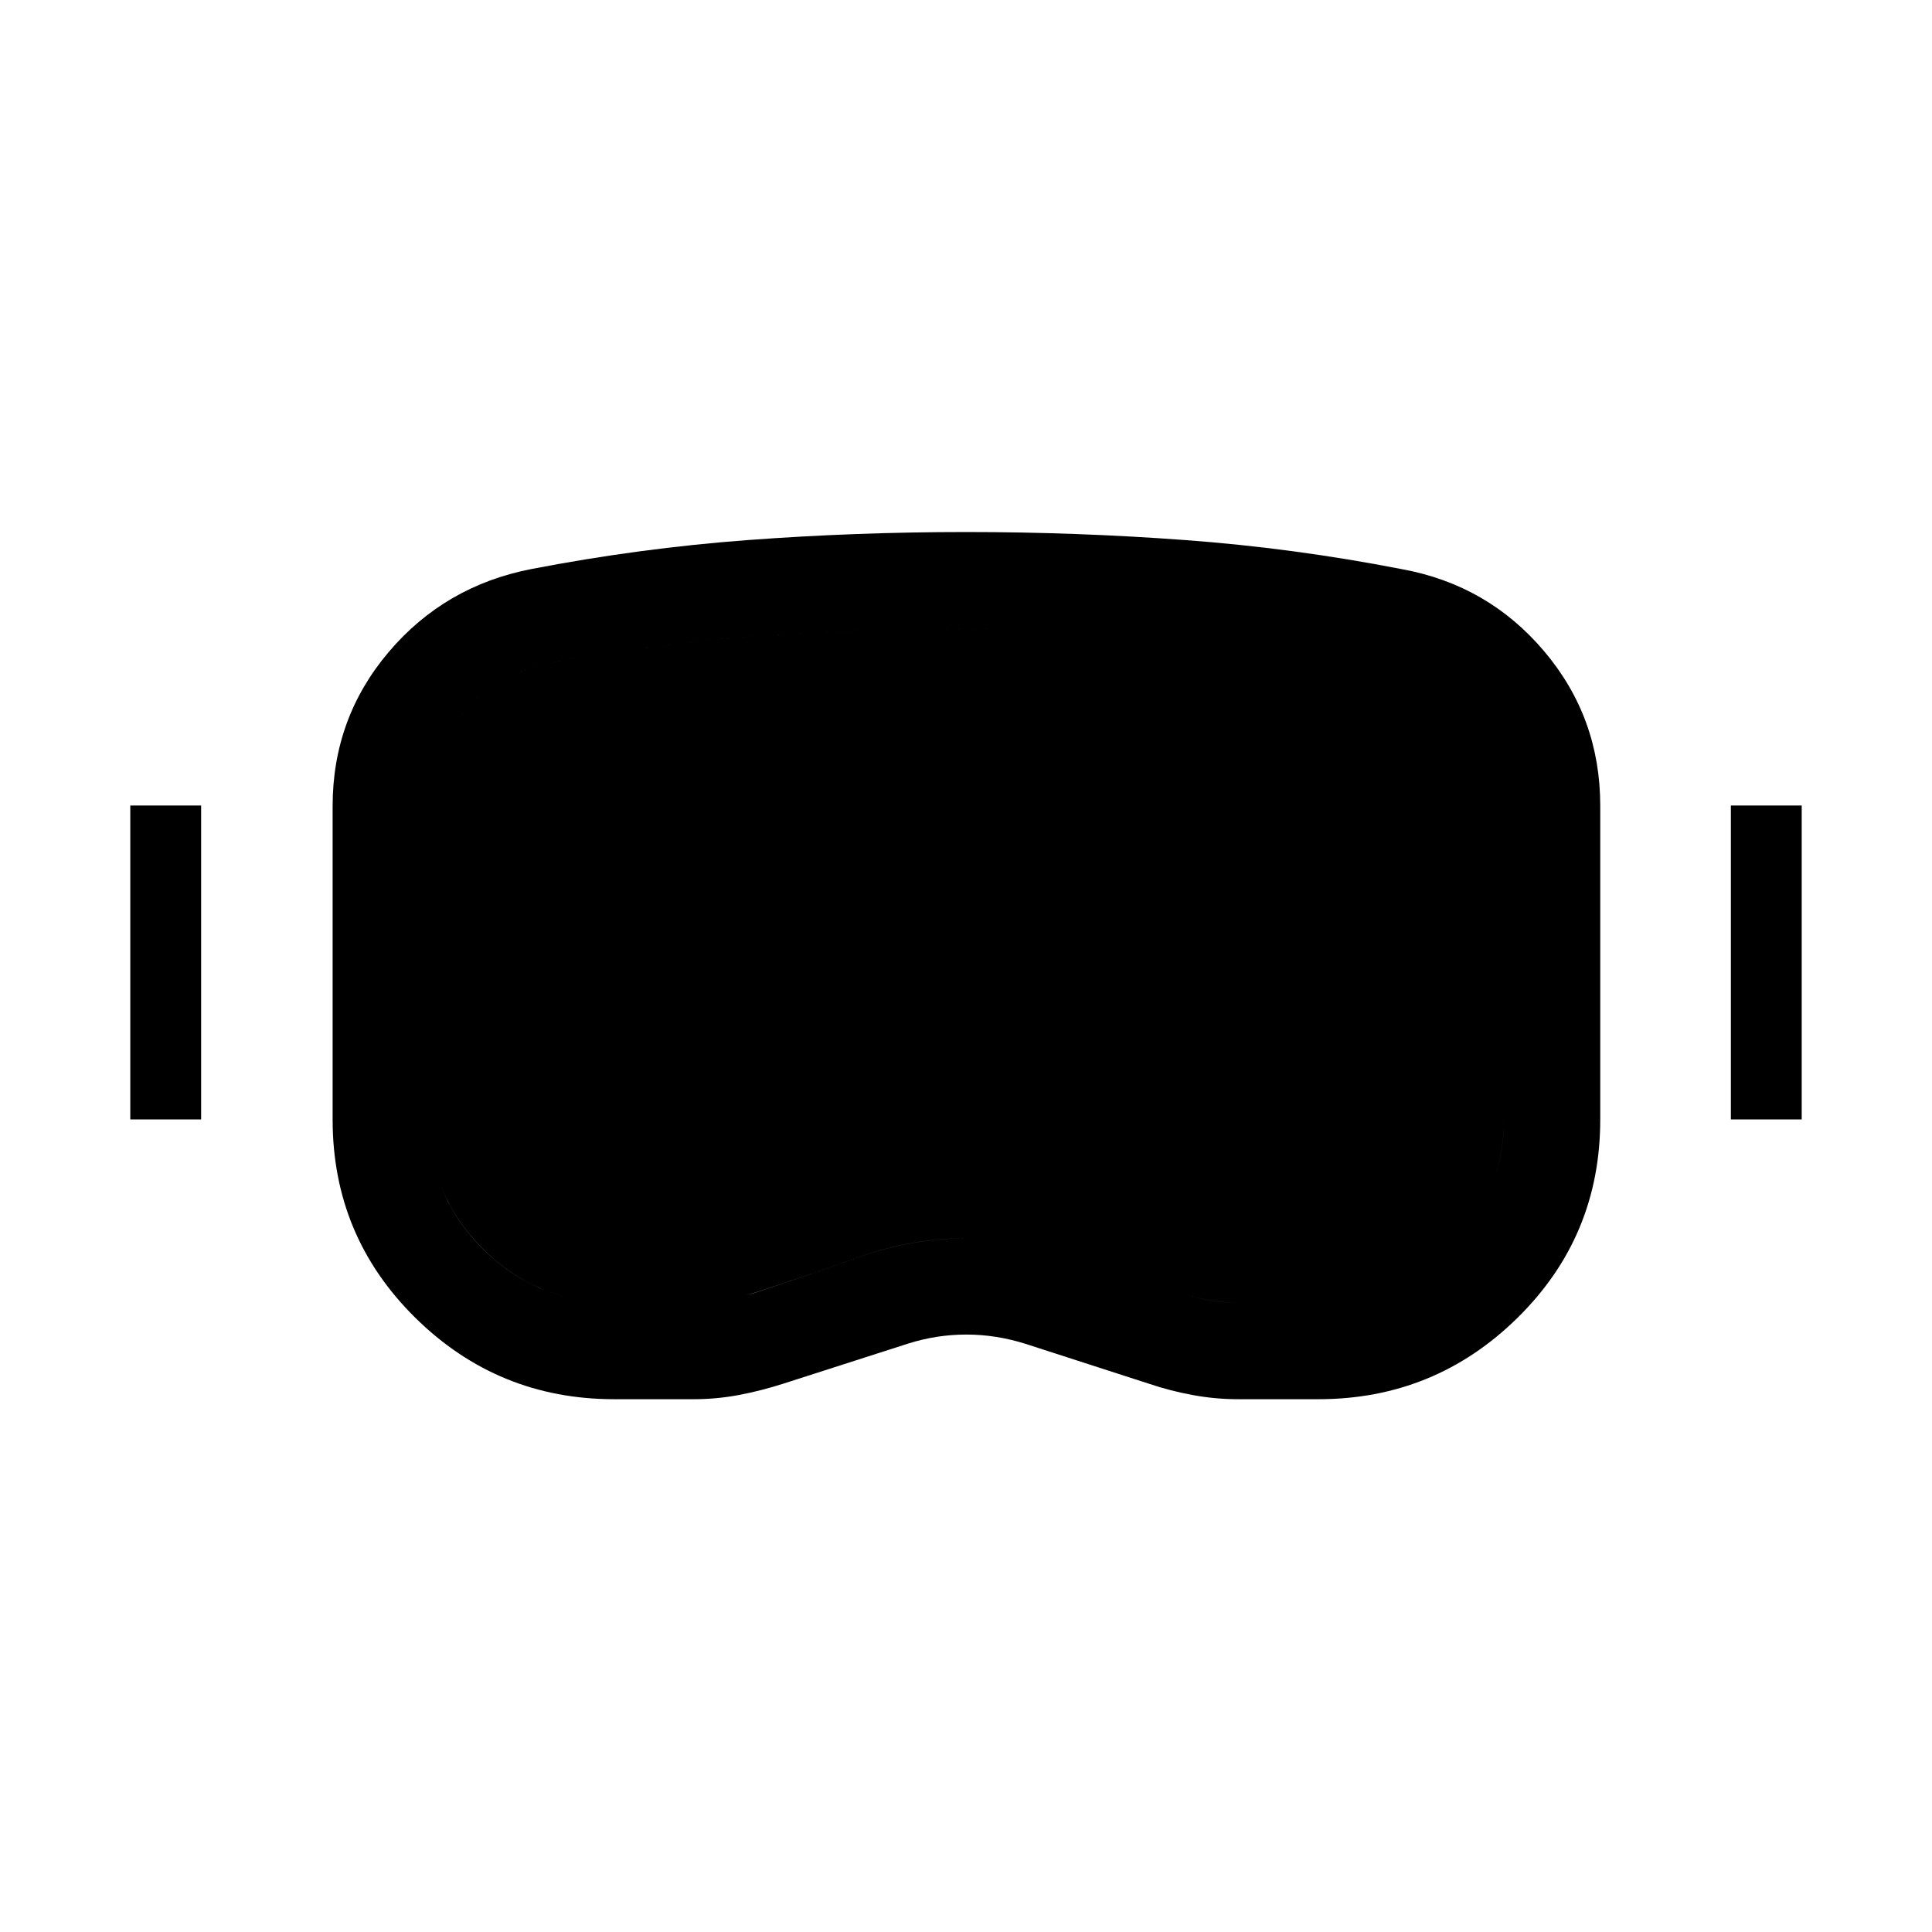 <svg xmlns="http://www.w3.org/2000/svg" height="40" viewBox="0 -960 960 960" width="40"><path d="M305.26-264.74q-57.9 0-98.94-40.52-41.04-40.51-41.04-98.4v-155.78q0-43.75 27.89-76.61 27.89-32.87 70.97-41.22 53.7-10.36 107.36-14.37 53.66-4 108.52-4t108.82 3.99q53.96 3.98 107.81 14.47 42.74 7.82 70.62 40.76 27.88 32.93 27.88 76.77v155.99q0 58.02-41.1 98.47-41.1 40.45-99.02 40.45h-39.9q-11.21 0-22.41-2.06-11.21-2.05-21.58-5.56l-61.55-19.89q-14.64-4.62-29.41-4.62t-28.97 4.5l-61.94 19.89q-11.33 3.63-22.32 5.68-10.99 2.06-22.38 2.06h-39.31Zm.09-47.89h39.36q7.7 0 14.85-1.4 7.15-1.4 14.7-3.33 26.37-8.59 52.49-17.96 26.12-9.37 53.89-9.37 27.53 0 53.64 9.16 26.11 9.17 52.38 18.17 6.53 1.94 13.68 3.33 7.15 1.4 14.9 1.4h39.57q37.98 0 65.22-26.74 27.24-26.73 27.24-64.39v-155.89q0-26.1-16.69-45.89-16.7-19.79-42.52-24.98-51.55-9.96-103.6-13.6-52.04-3.64-104.46-3.64-52.58 0-104.1 3.83-51.52 3.83-102.98 13.31-26.61 5.47-43.18 25.19-16.57 19.72-16.57 45.78v155.71q0 37.93 26.87 64.62 26.88 26.69 65.31 26.69ZM64.74-403.76v-155.98h35.2v155.98h-35.2Zm795.32 0v-155.98h35.2v155.98h-35.2Zm-554.71 91.13q-38.43 0-65.31-26.74-26.87-26.73-26.87-64.39v-155.89q0-26.06 16.57-45.78 16.57-19.72 43.18-25.19 51.46-9.48 102.98-13.31t104.1-3.83q52.52 0 104.45 3.6 51.94 3.6 103.61 13.64 25.82 5.19 42.52 24.98 16.69 19.79 16.69 45.89v155.71q0 37.93-27.24 64.62-27.24 26.69-64.99 26.69h-39.72q-7.65 0-14.89-1.4-7.24-1.39-13.77-3.33-26.36-9-52.6-18.17-26.25-9.16-53.75-9.16-27.51 0-53.6 9.37-26.08 9.37-52.45 17.9-7.45 1.99-14.65 3.39-7.2 1.4-14.9 1.4h-39.36Z"/></svg>